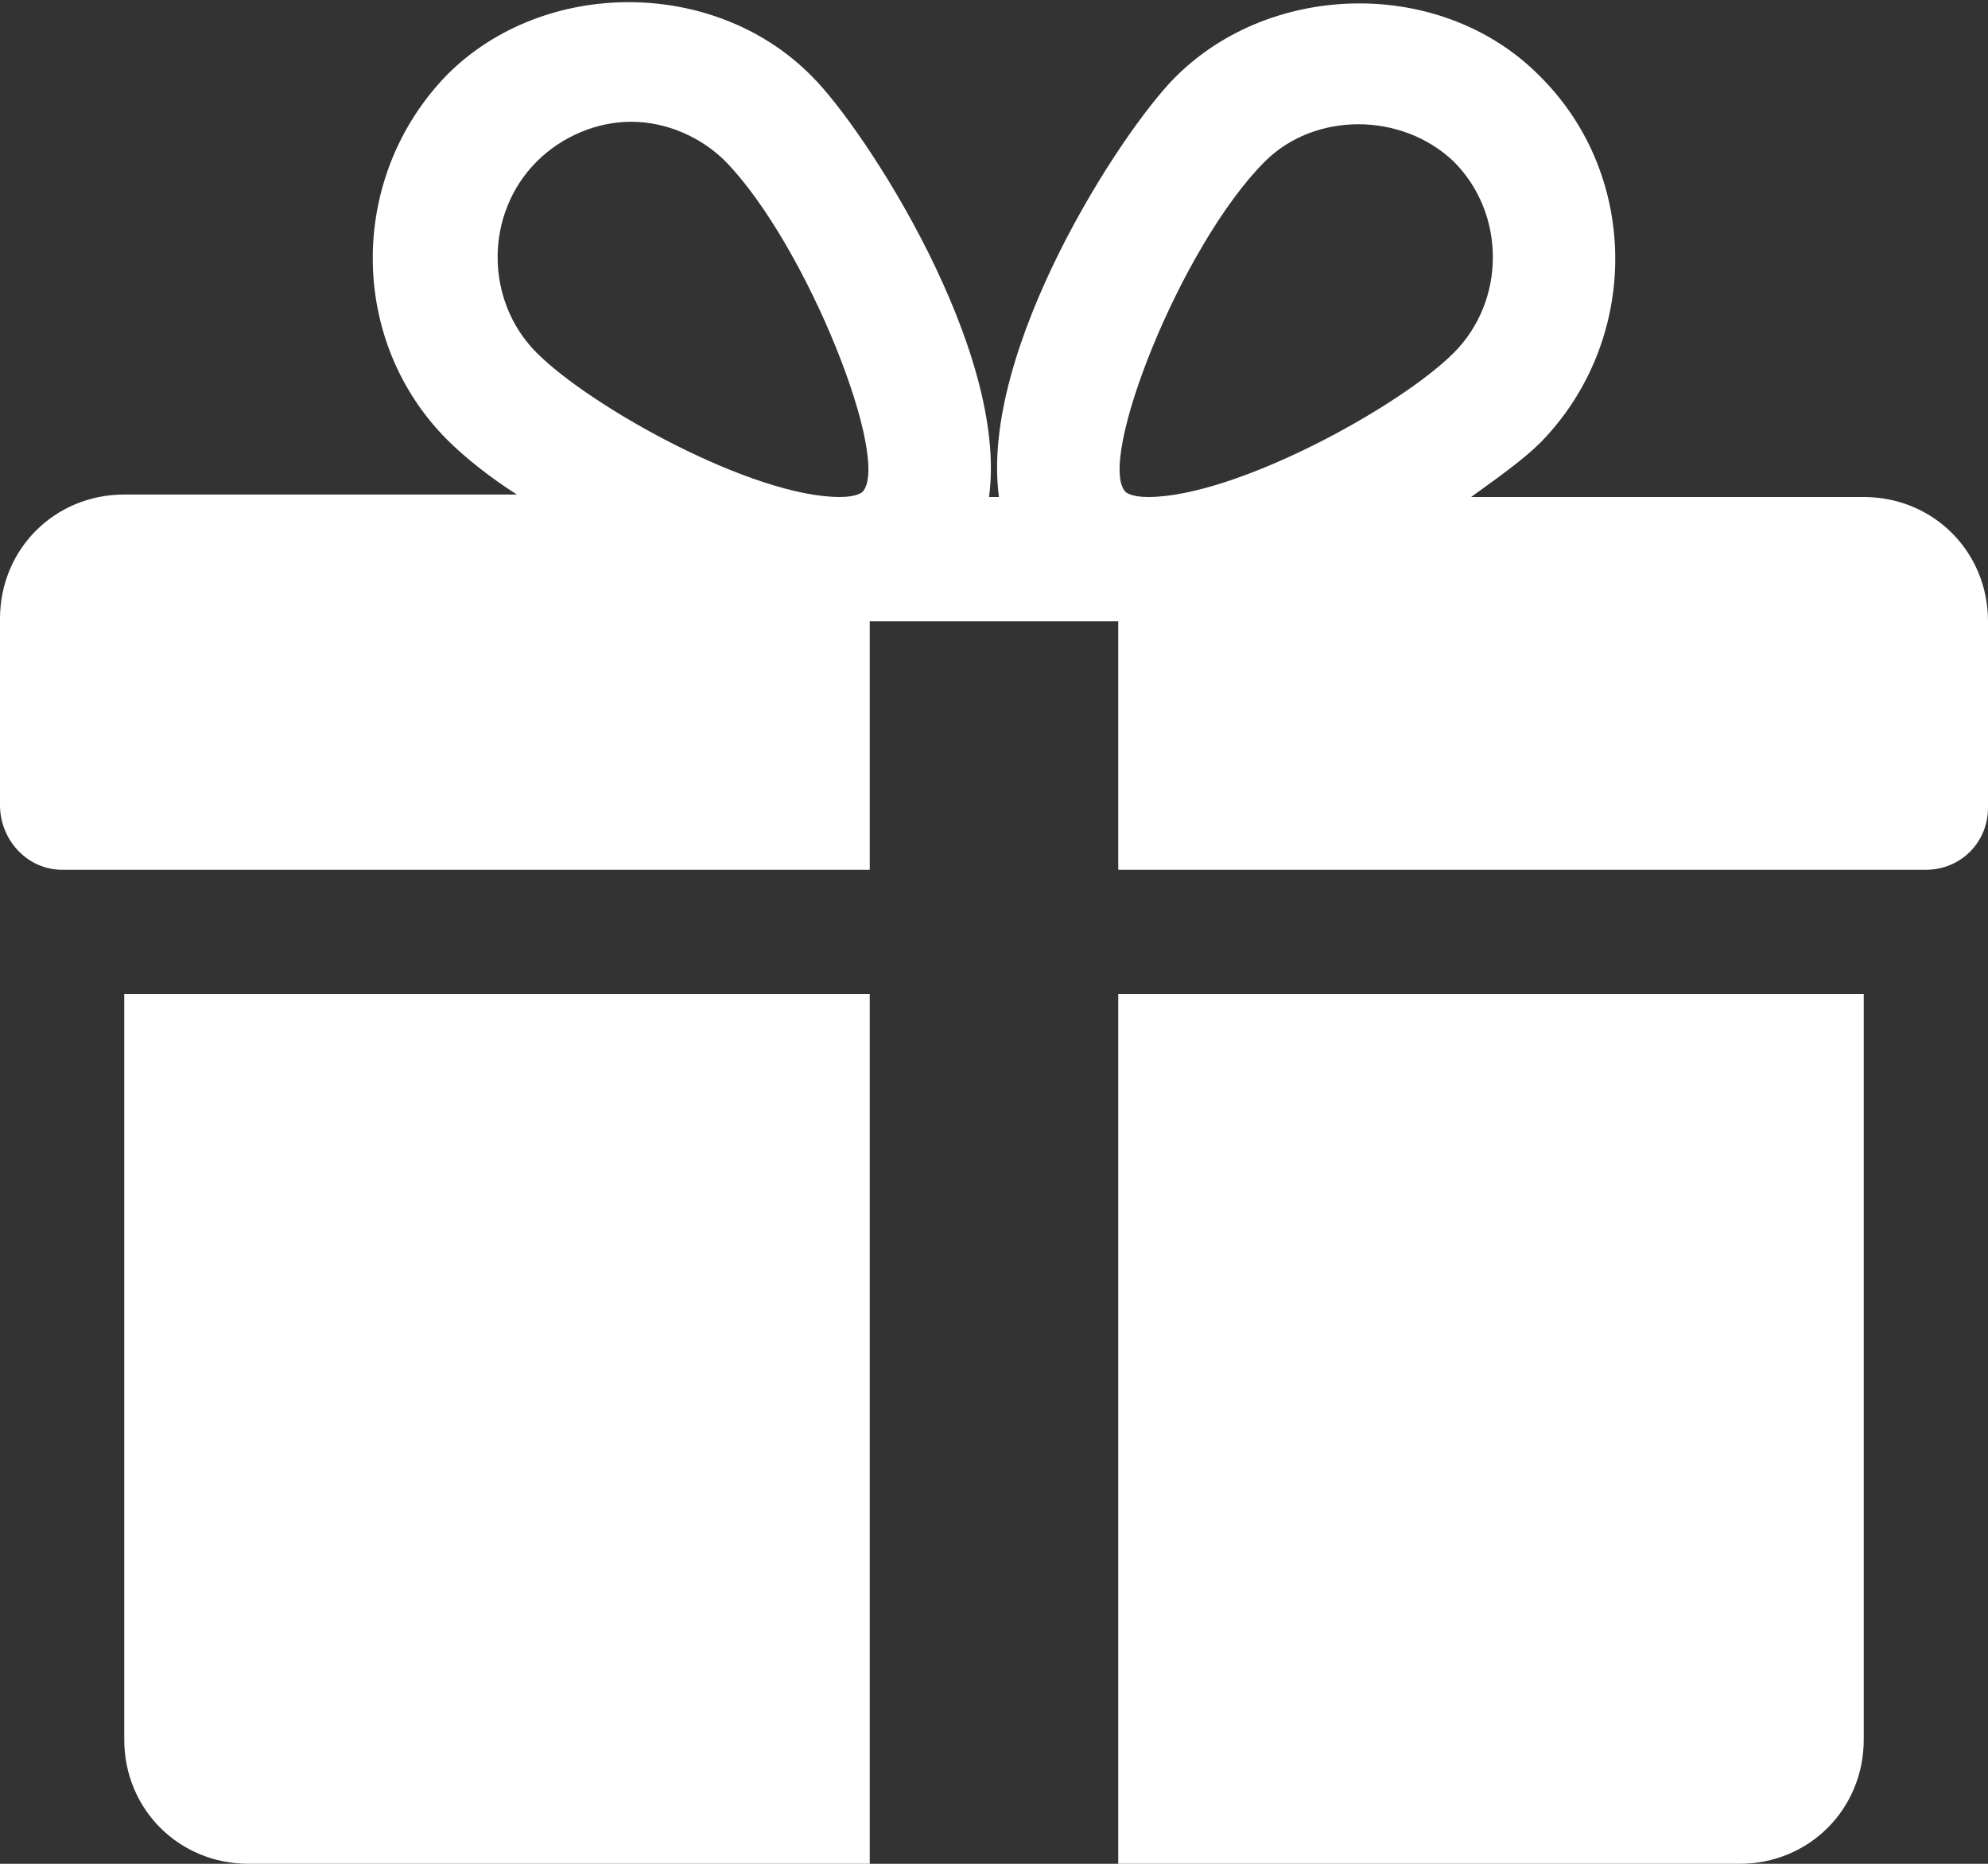 <?xml version="1.0" encoding="utf-8"?>
<!-- Generator: Adobe Illustrator 21.0.2, SVG Export Plug-In . SVG Version: 6.00 Build 0)  -->
<svg version="1.1" id="Layer_1" xmlns="http://www.w3.org/2000/svg" xmlns:xlink="http://www.w3.org/1999/xlink" x="0px" y="0px"
	 viewBox="0 0 80 75" style="enable-background:new 0 0 80 75;" xml:space="preserve">
<rect x="0" y="0" width="80" height="75" fill="#333333" stroke="none"/>
<style type="text/css">
	.st0{fill:#FFFFFF;}
</style>
<g>
	<g>
		<g>
			<path class="st0" d="M5,40v30c0,2.8,2.2,5,5,5h25V40H5z"/>
		</g>
	</g>
	<g>
		<g>
			<path class="st0" d="M75,20H59.2c1.1-0.8,2.1-1.5,2.8-2.2c4-4.1,4-10.7,0-14.7c-3.9-4-10.8-3.9-14.7,0c-2.2,2.2-7.9,11-7.1,16.9
				h-0.4c0.8-5.9-5-14.8-7.1-16.9C28.8-0.9,21.9-0.9,18,3c-4,4.1-4,10.7,0,14.7c0.7,0.7,1.7,1.5,2.8,2.2H5c-2.8,0-5,2.2-5,5v7.5
				C0,33.8,1.1,35,2.5,35H35V25h10v10h32.5c1.4,0,2.5-1.1,2.5-2.5V25C80,22.2,77.8,20,75,20z M34.7,19.8c0,0-0.2,0.2-0.9,0.2
				c-3.5,0-10-3.6-12.2-5.8c-2.1-2.1-2.1-5.6,0-7.7c1-1,2.4-1.6,3.8-1.6c1.4,0,2.8,0.6,3.8,1.6C32.5,9.9,35.9,18.6,34.7,19.8z
				 M46.2,20c-0.7,0-0.9-0.2-0.9-0.2c-1.2-1.2,2.2-9.9,5.6-13.3c2-2,5.5-2,7.6,0c2.1,2.1,2.1,5.6,0,7.7C56.3,16.4,49.7,20,46.2,20z"
				/>
		</g>
	</g>
	<g>
		<g>
			<path class="st0" d="M45,40v35h25c2.8,0,5-2.2,5-5V40H45z"/>
		</g>
	</g>
</g>
</svg>

